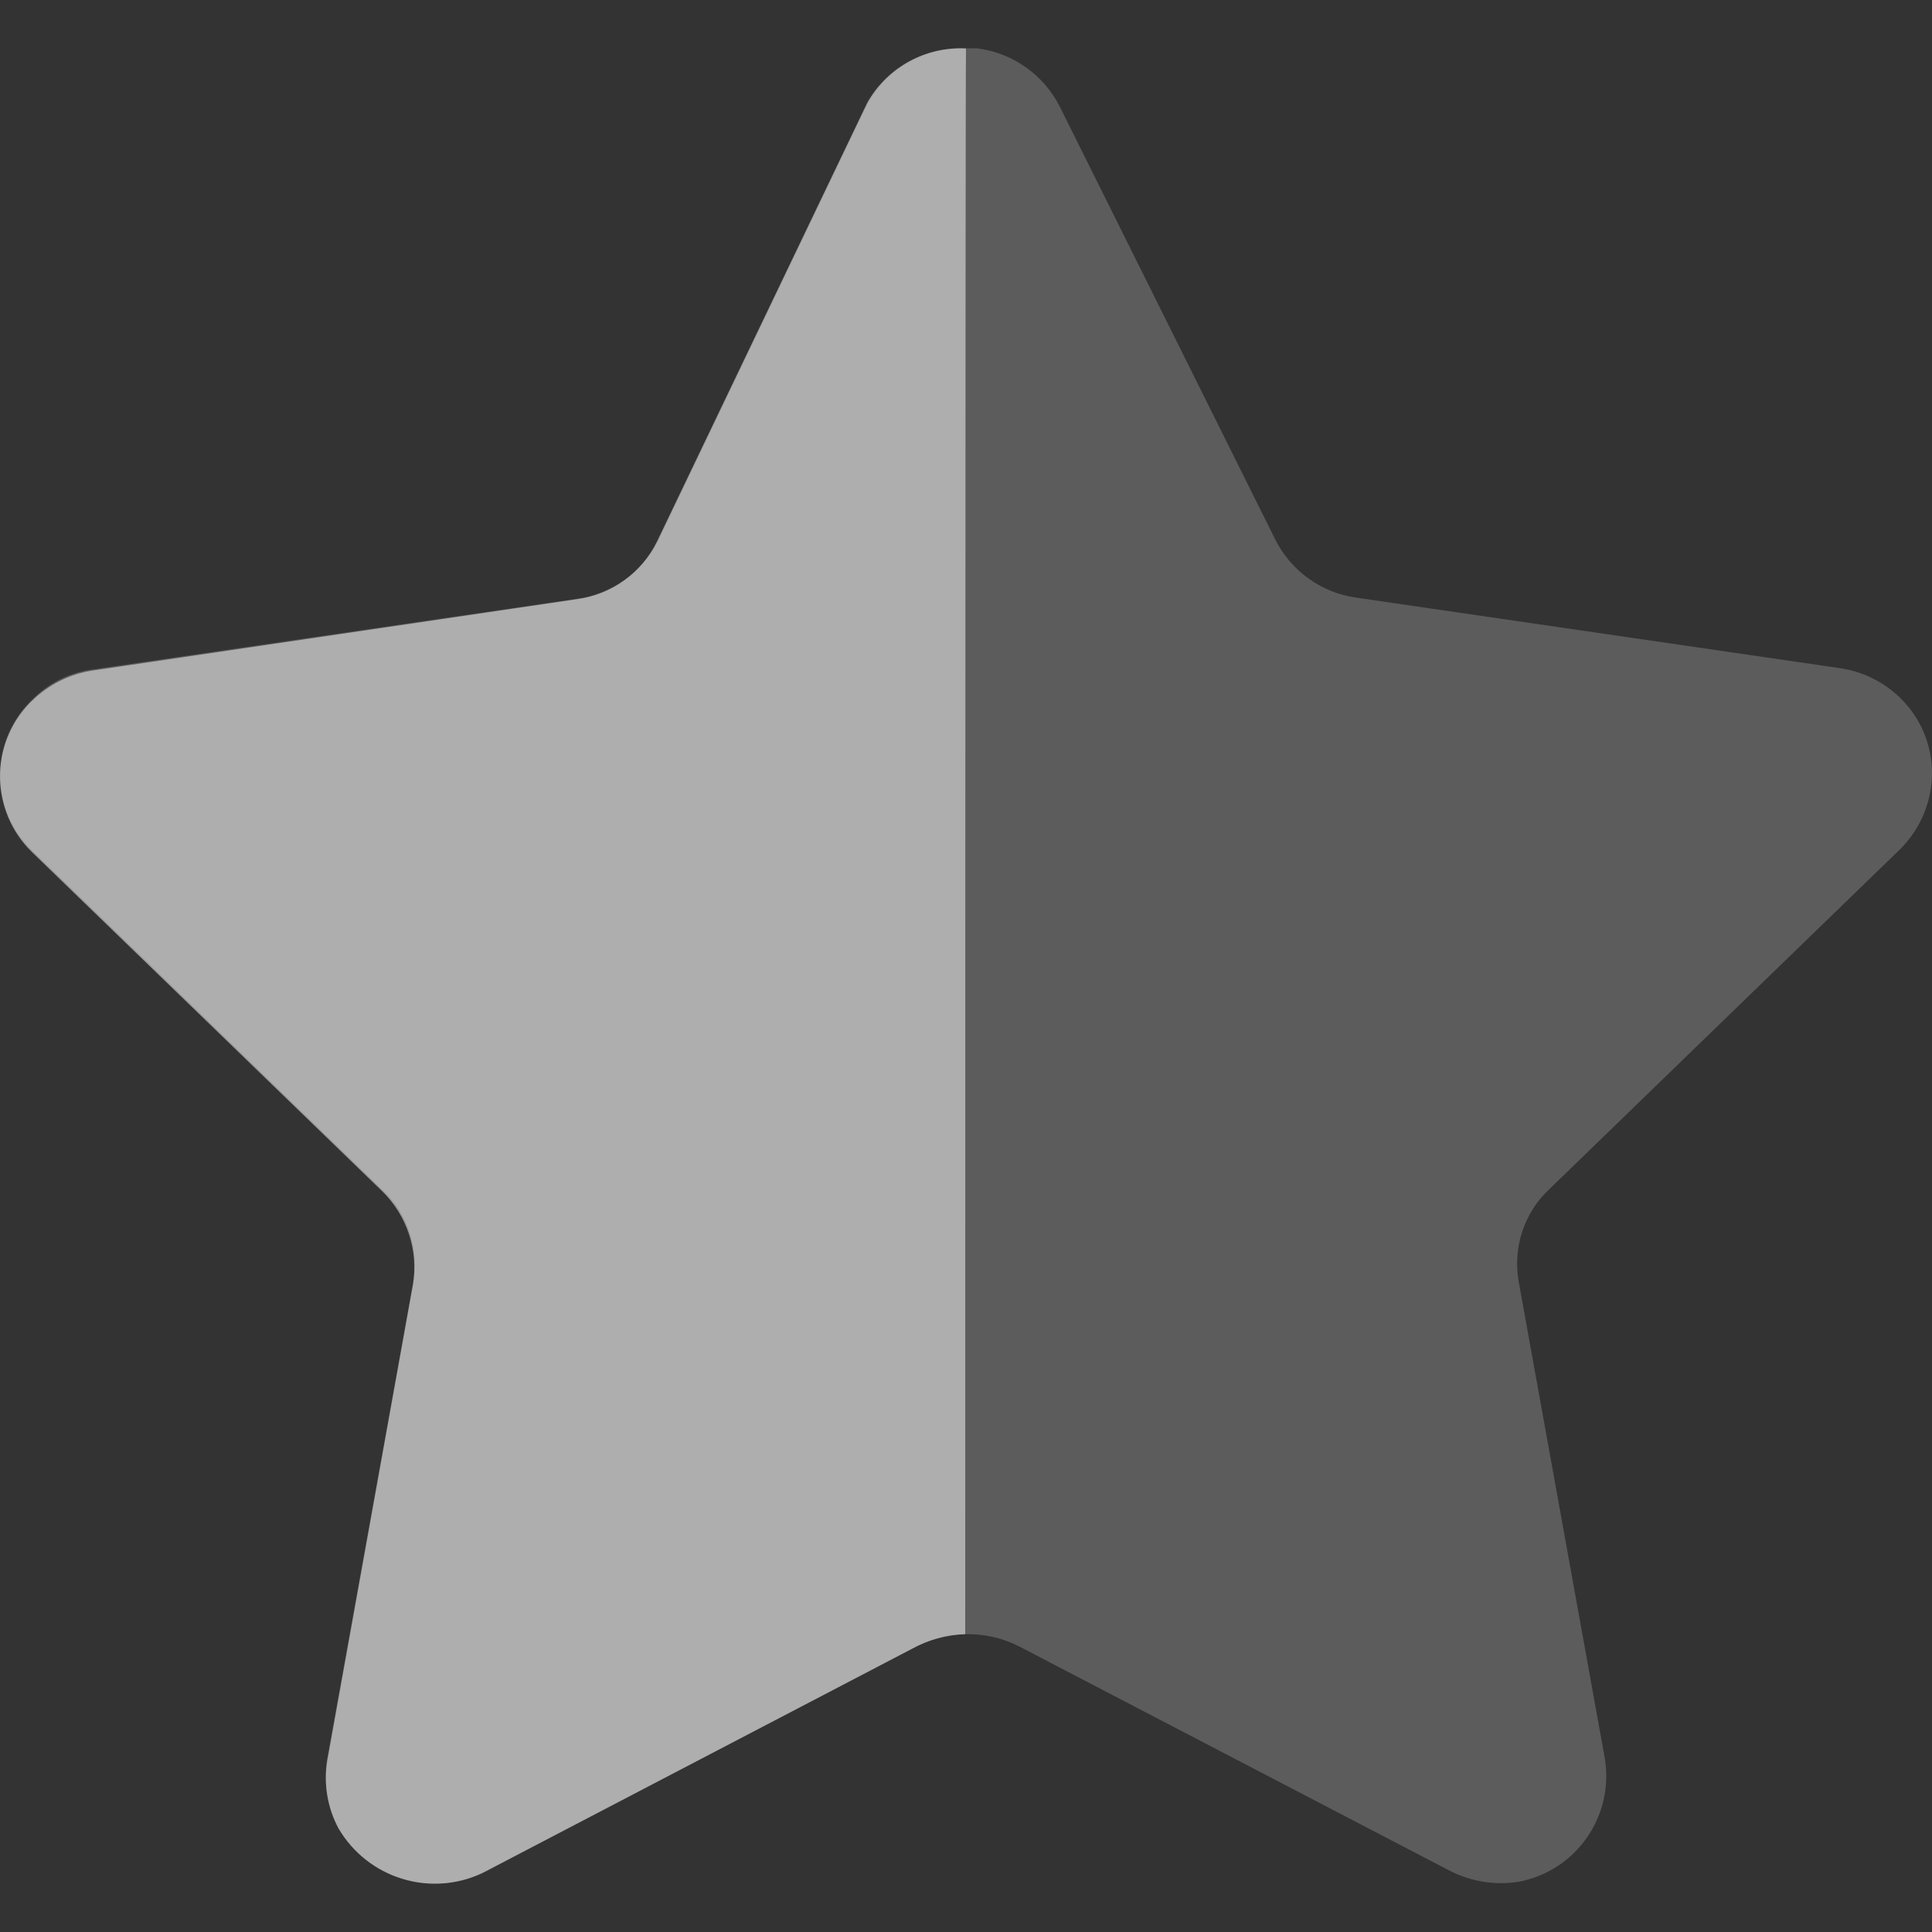 <svg width="20" height="20" viewBox="0 0 20 20" fill="none" xmlns="http://www.w3.org/2000/svg">
<rect x="0" y="0" width="20" height="20" fill="#333333" stroke="none"/>
<path opacity="0.4" d="M10.976 1.114L13.203 5.588C13.367 5.912 13.68 6.137 14.041 6.187L19.042 6.916C19.334 6.957 19.599 7.111 19.778 7.346C19.955 7.578 20.031 7.872 19.988 8.161C19.953 8.401 19.84 8.623 19.667 8.794L16.043 12.306C15.778 12.551 15.658 12.915 15.722 13.27L16.614 18.208C16.709 18.805 16.314 19.367 15.722 19.48C15.478 19.519 15.228 19.478 15.008 19.366L10.547 17.042C10.216 16.875 9.825 16.875 9.494 17.042L5.033 19.366C4.485 19.657 3.806 19.459 3.501 18.919C3.388 18.704 3.348 18.458 3.385 18.219L4.277 13.28C4.341 12.926 4.22 12.56 3.956 12.315L0.332 8.805C-0.099 8.388 -0.112 7.703 0.303 7.272C0.312 7.263 0.322 7.253 0.332 7.243C0.504 7.068 0.73 6.957 0.974 6.928L5.975 6.198C6.335 6.147 6.648 5.924 6.813 5.598L8.96 1.114C9.151 0.729 9.547 0.49 9.977 0.5H10.111C10.484 0.545 10.809 0.776 10.976 1.114" fill="white" fill-opacity="0.5"/>
<path d="M9.992 16.917C9.798 16.923 9.61 16.975 9.44 17.068L5.001 19.387C4.458 19.646 3.808 19.445 3.503 18.926C3.39 18.714 3.349 18.47 3.387 18.232L4.274 13.303C4.334 12.945 4.214 12.581 3.953 12.328L0.328 8.818C-0.102 8.397 -0.11 7.706 0.311 7.274C0.317 7.268 0.322 7.263 0.328 7.258C0.5 7.088 0.721 6.976 0.96 6.941L5.965 6.204C6.328 6.158 6.642 5.932 6.802 5.604L8.978 1.063C9.184 0.697 9.581 0.479 10 0.502C9.992 0.799 9.992 16.715 9.992 16.917" fill="white" fill-opacity="0.5"/>
</svg>
